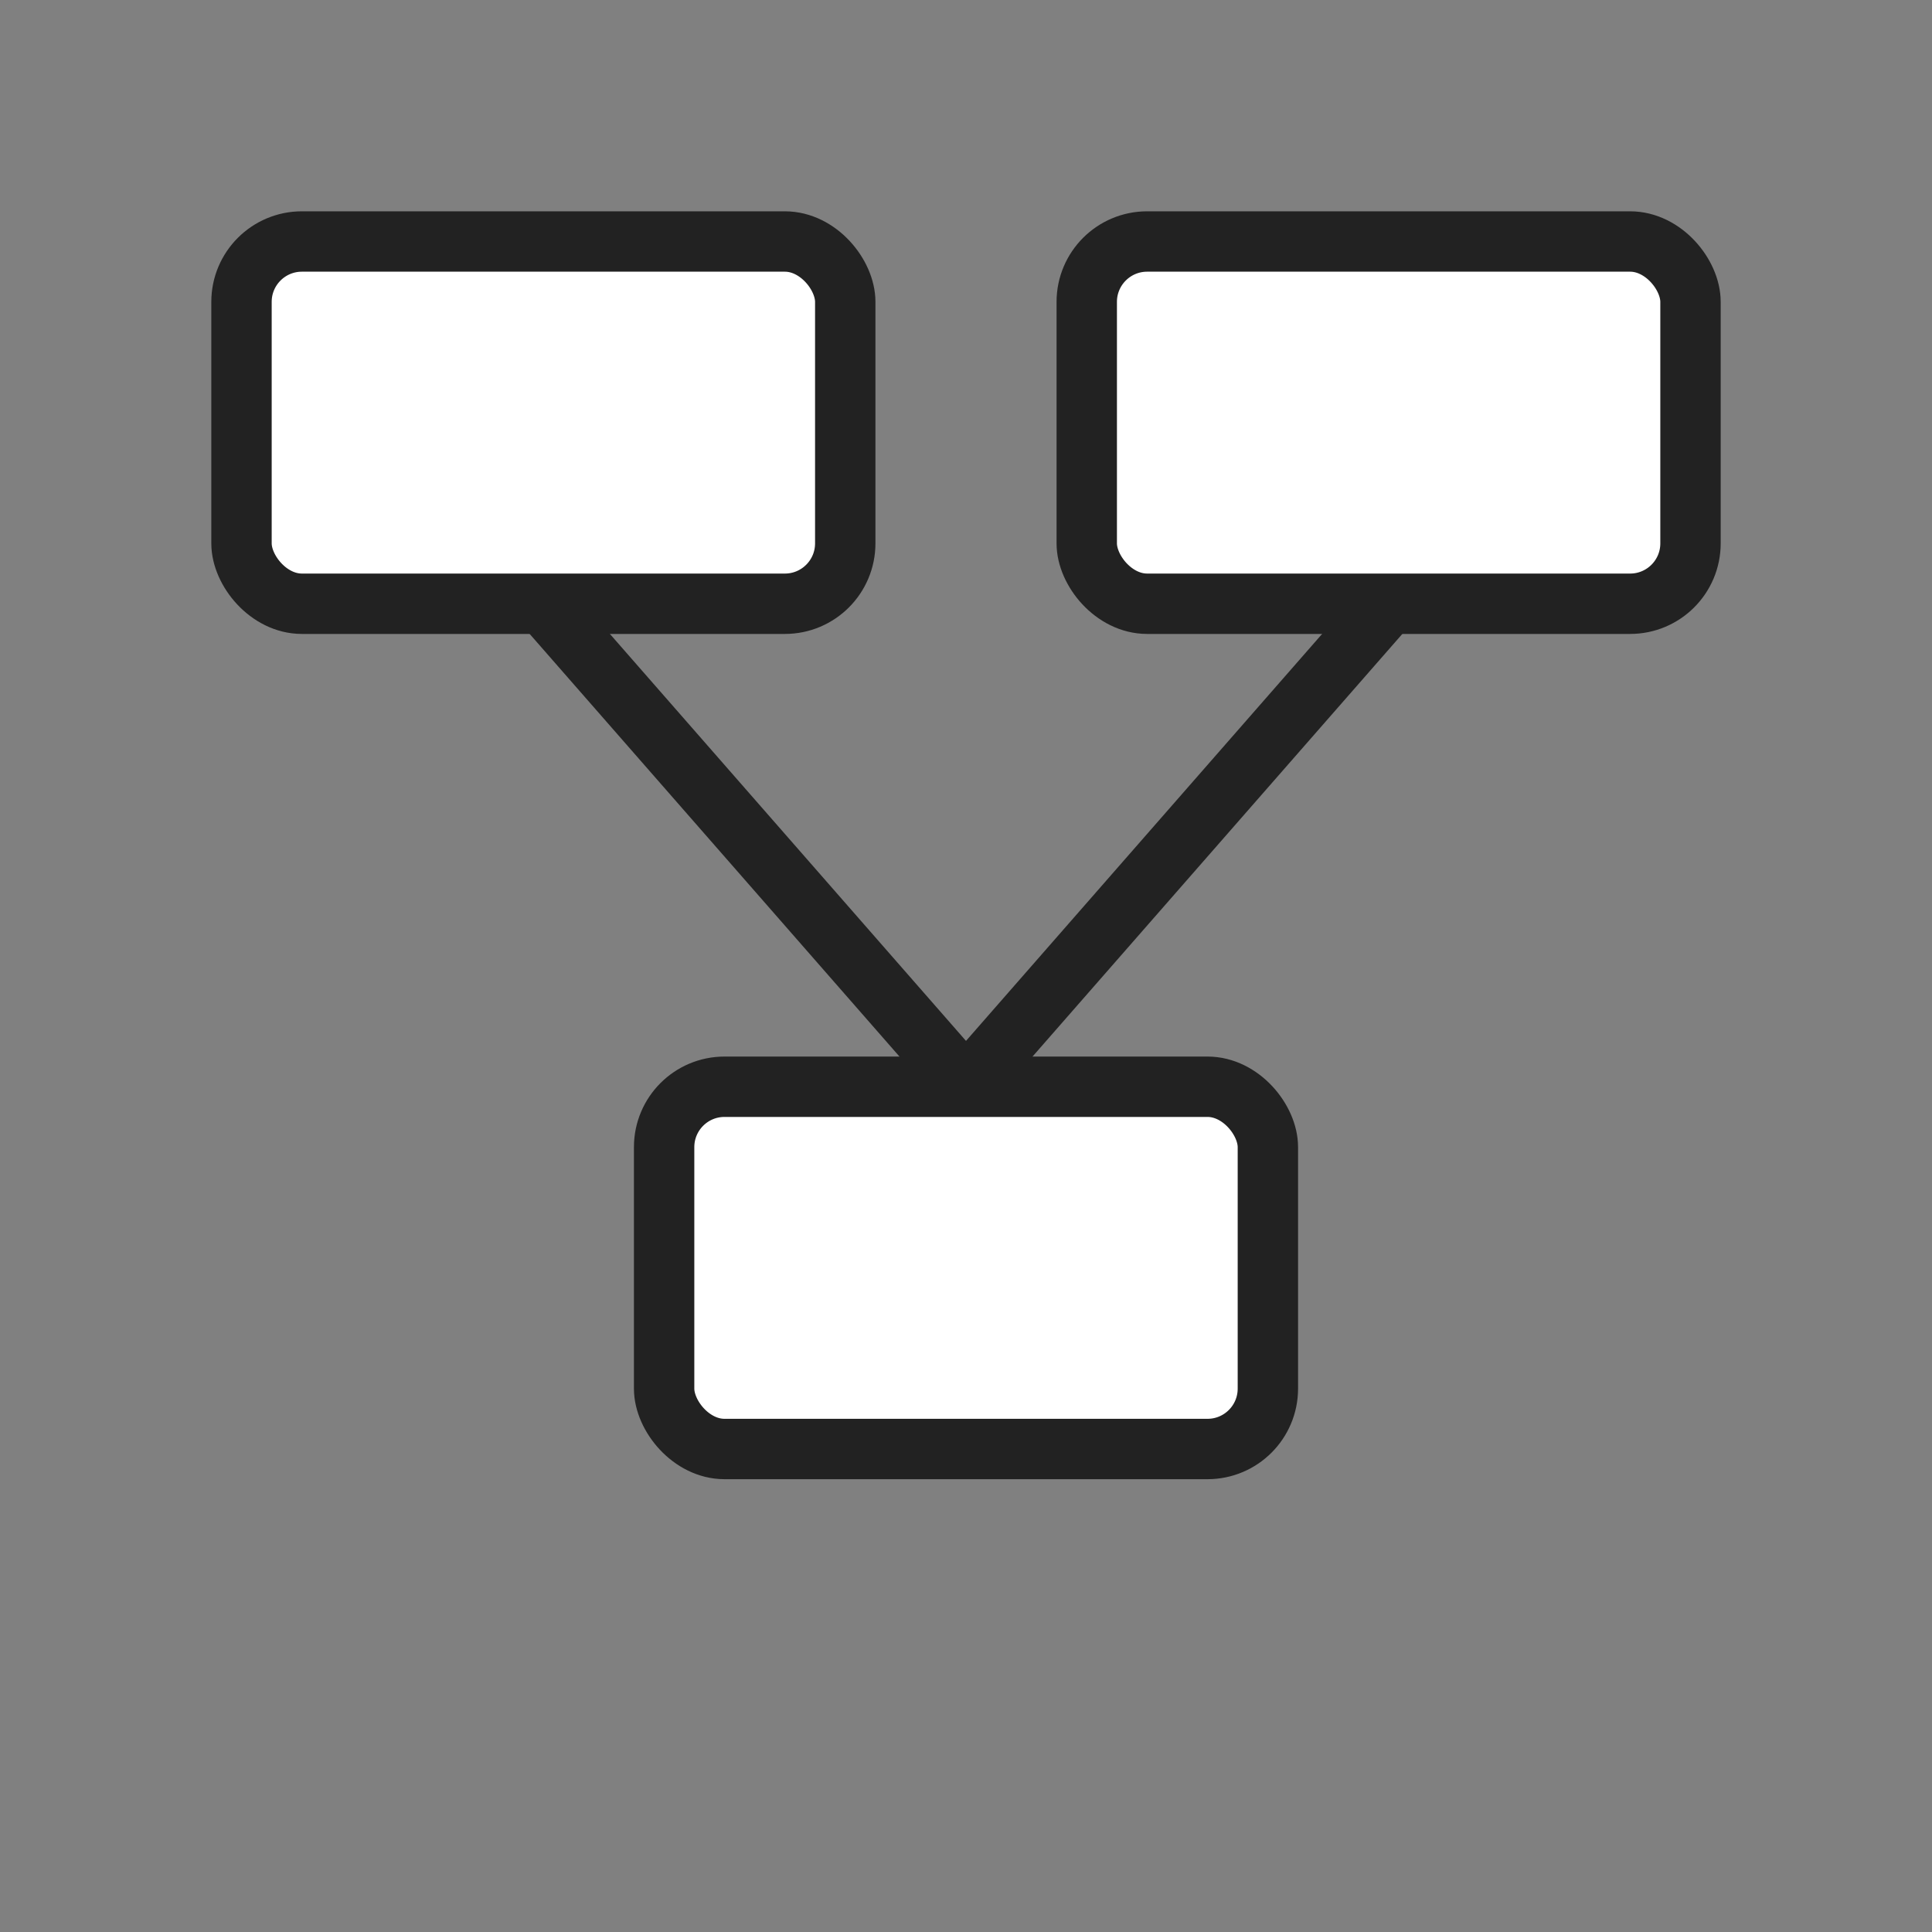 <svg xmlns="http://www.w3.org/2000/svg" viewBox="0 0 64 64">
  <rect x="0" y="0" width="64" height="64" fill="#808080" stroke="none"/>
  <rect x="8" y="8" width="20" height="12" rx="2" fill="#fff" stroke="#222" stroke-width="2"/>
  <rect x="36" y="8" width="20" height="12" rx="2" fill="#fff" stroke="#222" stroke-width="2"/>
  <rect x="22" y="36" width="20" height="12" rx="2" fill="#fff" stroke="#222" stroke-width="2"/>
  <line x1="18" y1="20" x2="32" y2="36" stroke="#222" stroke-width="2"/>
  <line x1="46" y1="20" x2="32" y2="36" stroke="#222" stroke-width="2"/>
</svg>
